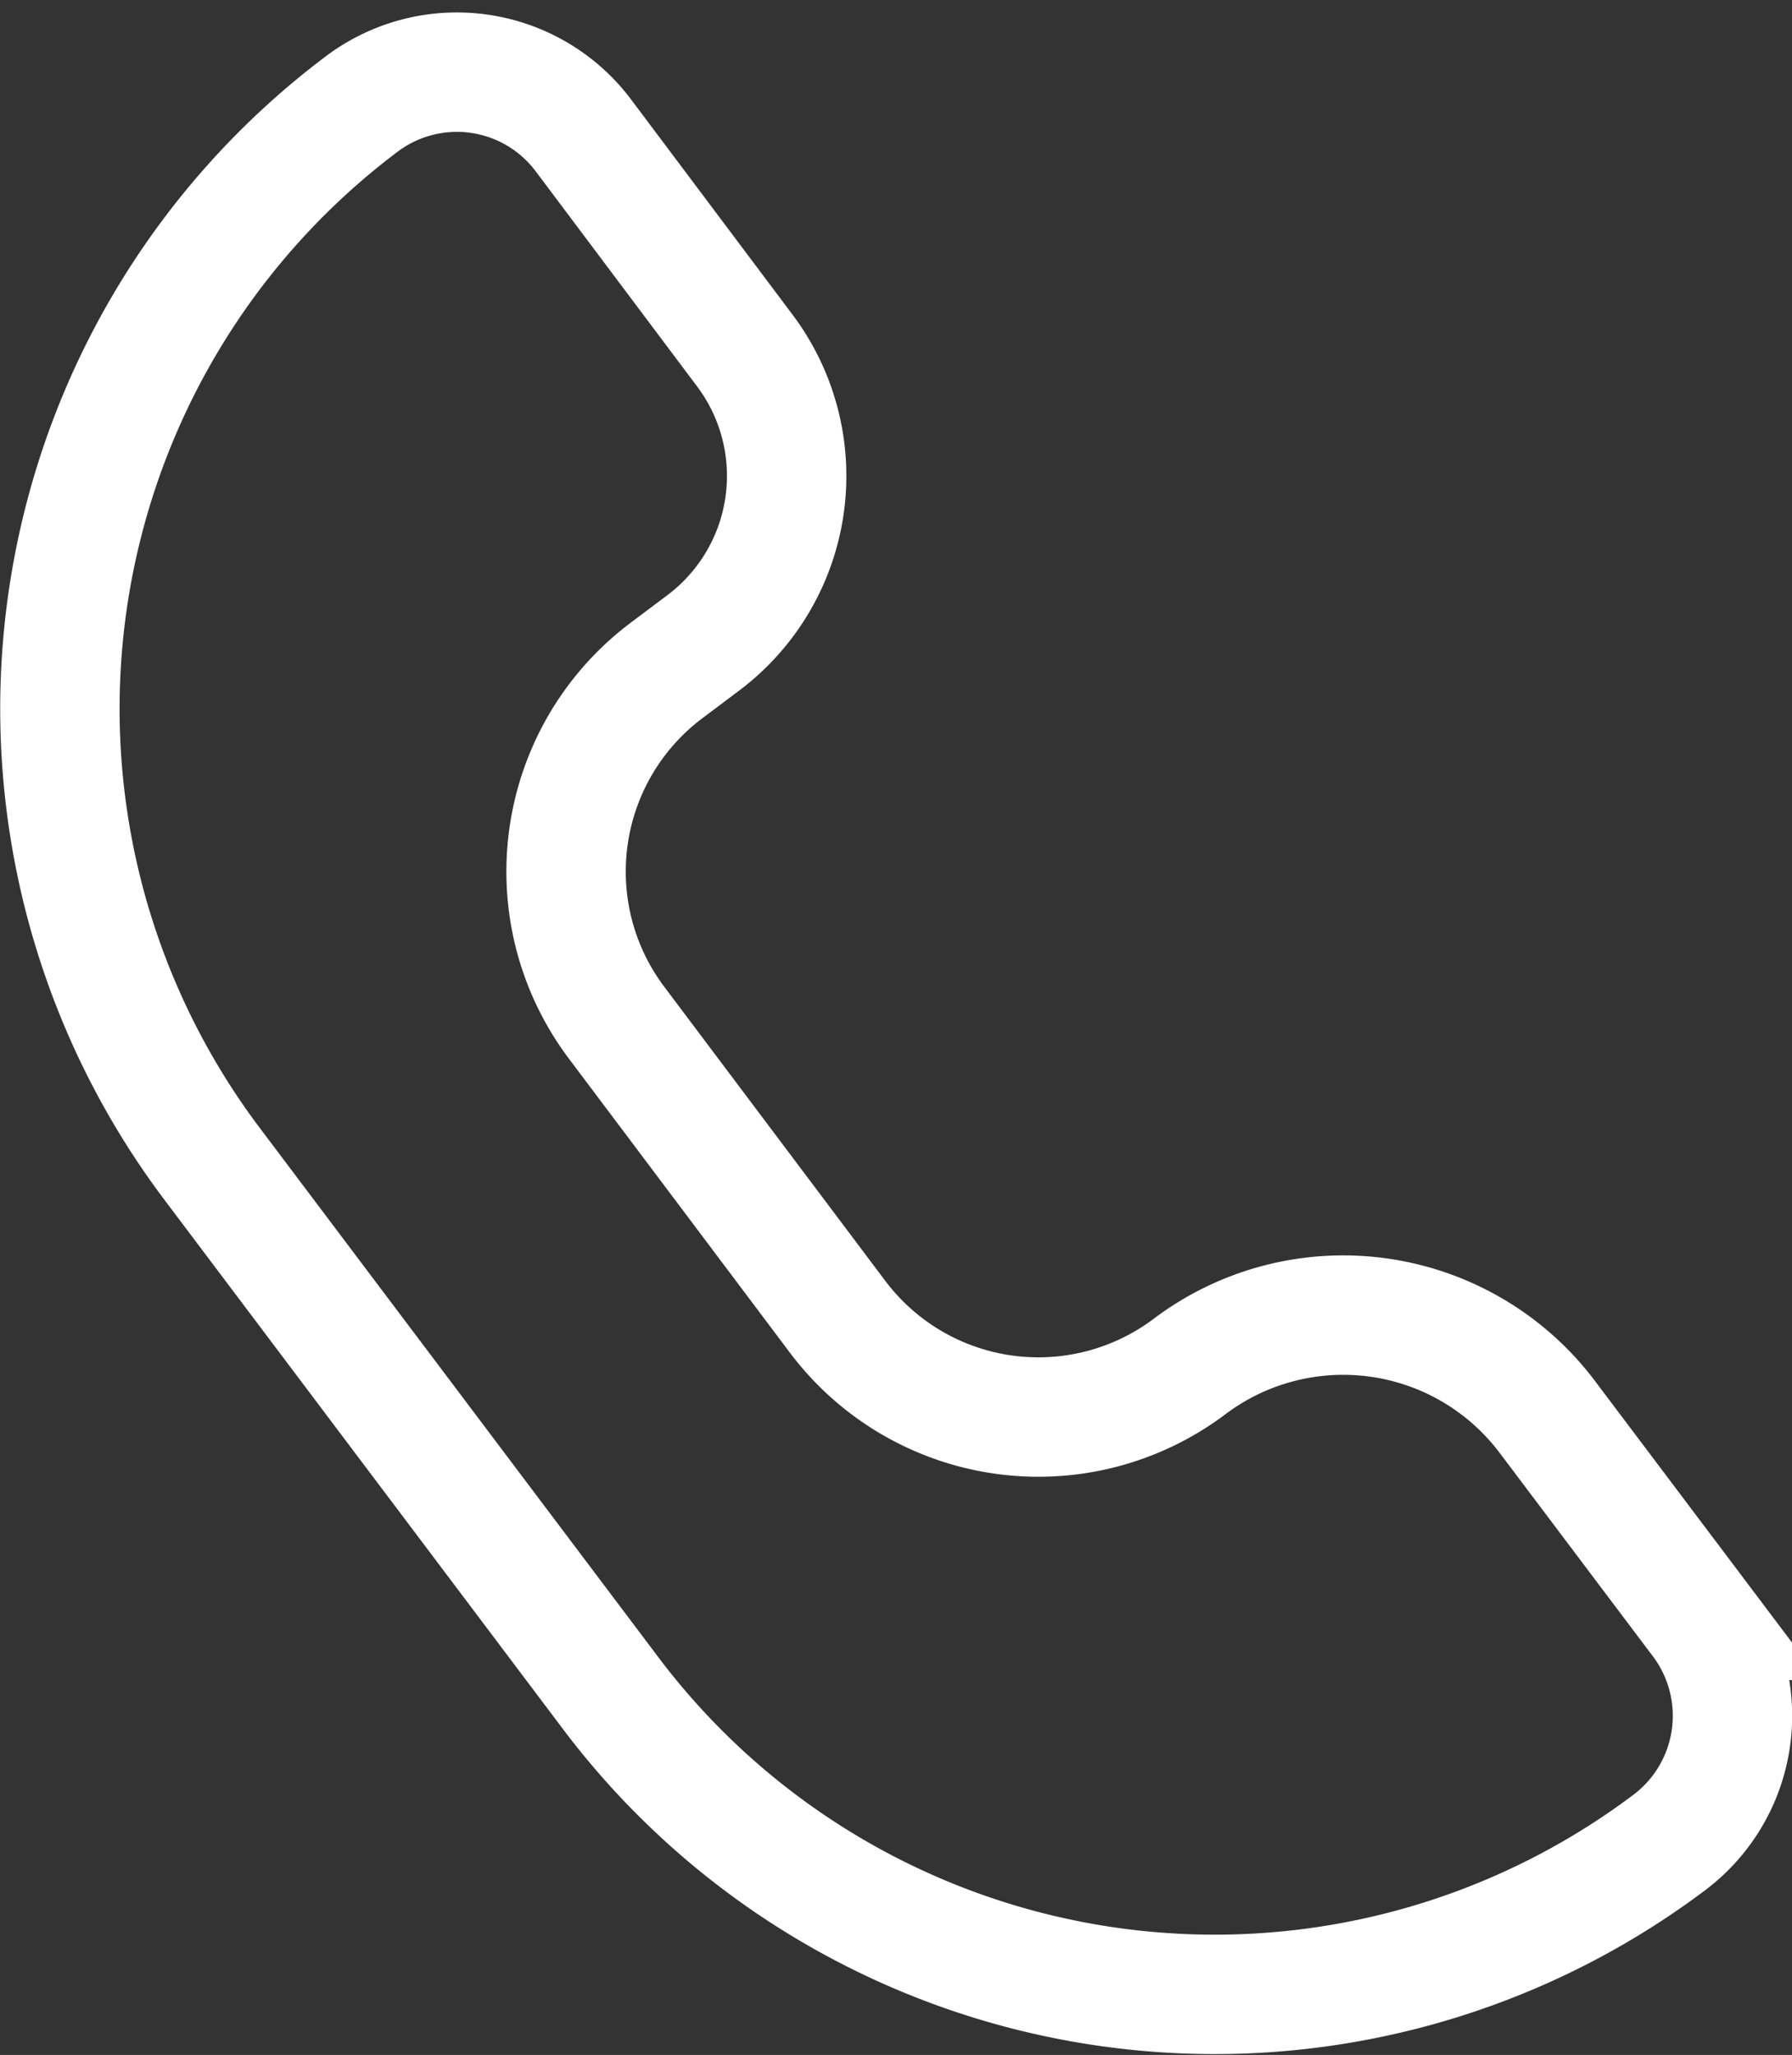 <svg xmlns="http://www.w3.org/2000/svg" width="15.01" height="17.207" viewBox="0 0 15.01 17.207">
  <rect x="0" y="0" width="15.01" height="17.207" fill="#333333" stroke="none"/>
  <path id="call2" d="M31.123,296.076l-.314.236a2.105,2.105,0,0,0-.418,2.948l1.851,2.462a2.105,2.105,0,0,0,2.948.418h0a2.14,2.14,0,0,1,3,.425l1.281,1.7a1.328,1.328,0,0,1-.263,1.861h0a6.336,6.336,0,0,1-8.871-1.258L27,300.438a6.335,6.335,0,0,1,1.258-8.871h0a1.325,1.325,0,0,1,1.855.263l1.351,1.8A1.748,1.748,0,0,1,31.123,296.076Z" transform="translate(-25.227 -290.697)" fill="none" stroke="#fff" stroke-miterlimit="10" stroke-width="1"/>
</svg>
